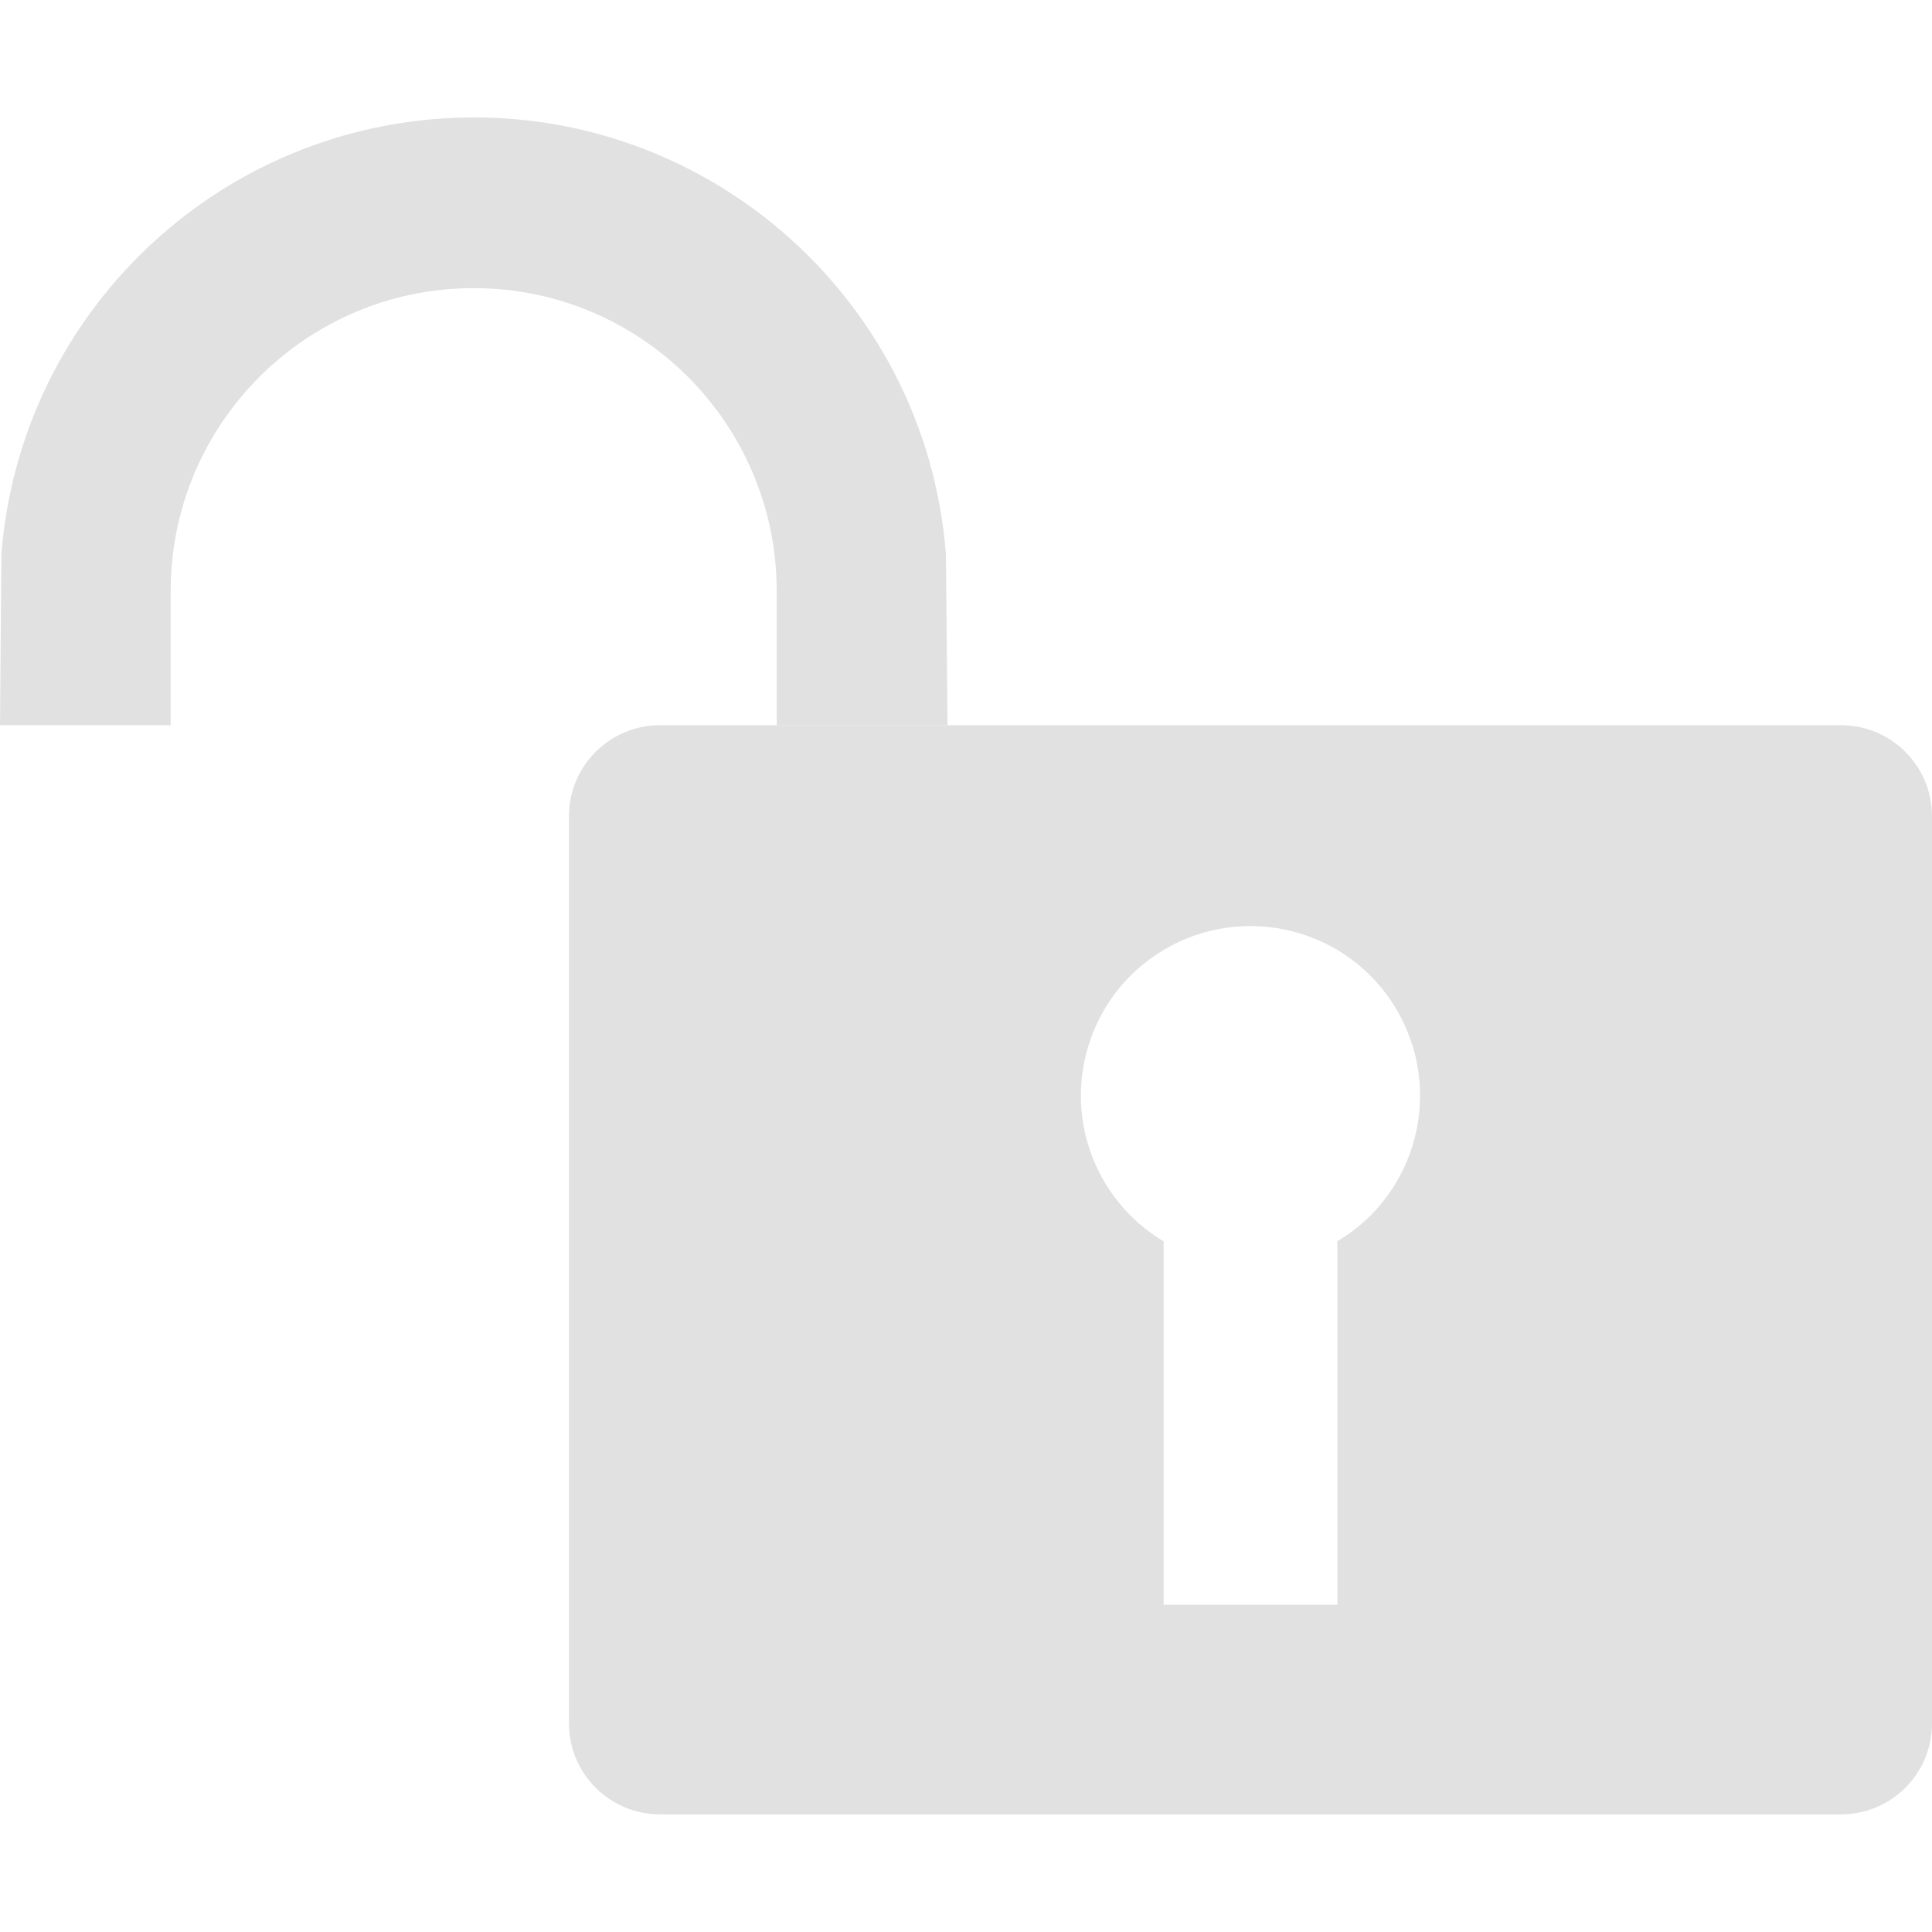 <?xml version="1.0" encoding="utf-8"?>
<svg viewBox="0 0 500 500" xmlns="http://www.w3.org/2000/svg">
  <g transform="matrix(5.463, 0, 0, 5.463, -24.928, -16.218)" style="">
    <path d="M4.563,37.324l0.066-8.092C5.483,18.214,14.247,9.458,25.263,8.599c12.358-0.958,23.156,8.274,24.113,20.633l0.073,8.092   h-8.092v-6.355c0-7.922-6.424-14.351-14.352-14.351c-7.929,0-14.357,6.429-14.357,14.351v6.355H4.563z" style="fill: rgb(225, 225, 225);"/>
  </g>
  <path d="M 170.78 187.685 L 476.449 187.685 C 489.479 187.685 500 198.235 500 211.22 L 500 446.016 C 500 459.035 489.479 469.556 476.449 469.556 L 170.78 469.556 C 157.8 469.556 147.245 459.035 147.245 446.016 L 147.245 211.215 C 147.245 198.235 157.8 187.685 170.78 187.685 Z M 361.304 261.06 C 348.914 240.25 321.954 233.46 301.145 245.845 C 280.336 258.261 273.506 285.195 285.93 306.036 C 289.656 312.296 294.885 317.525 301.145 321.246 L 301.145 415.325 L 346.116 415.325 L 346.116 321.24 C 366.931 308.832 373.716 281.895 361.304 261.06 Z" style="fill: rgb(225, 225, 225);"/>
</svg>